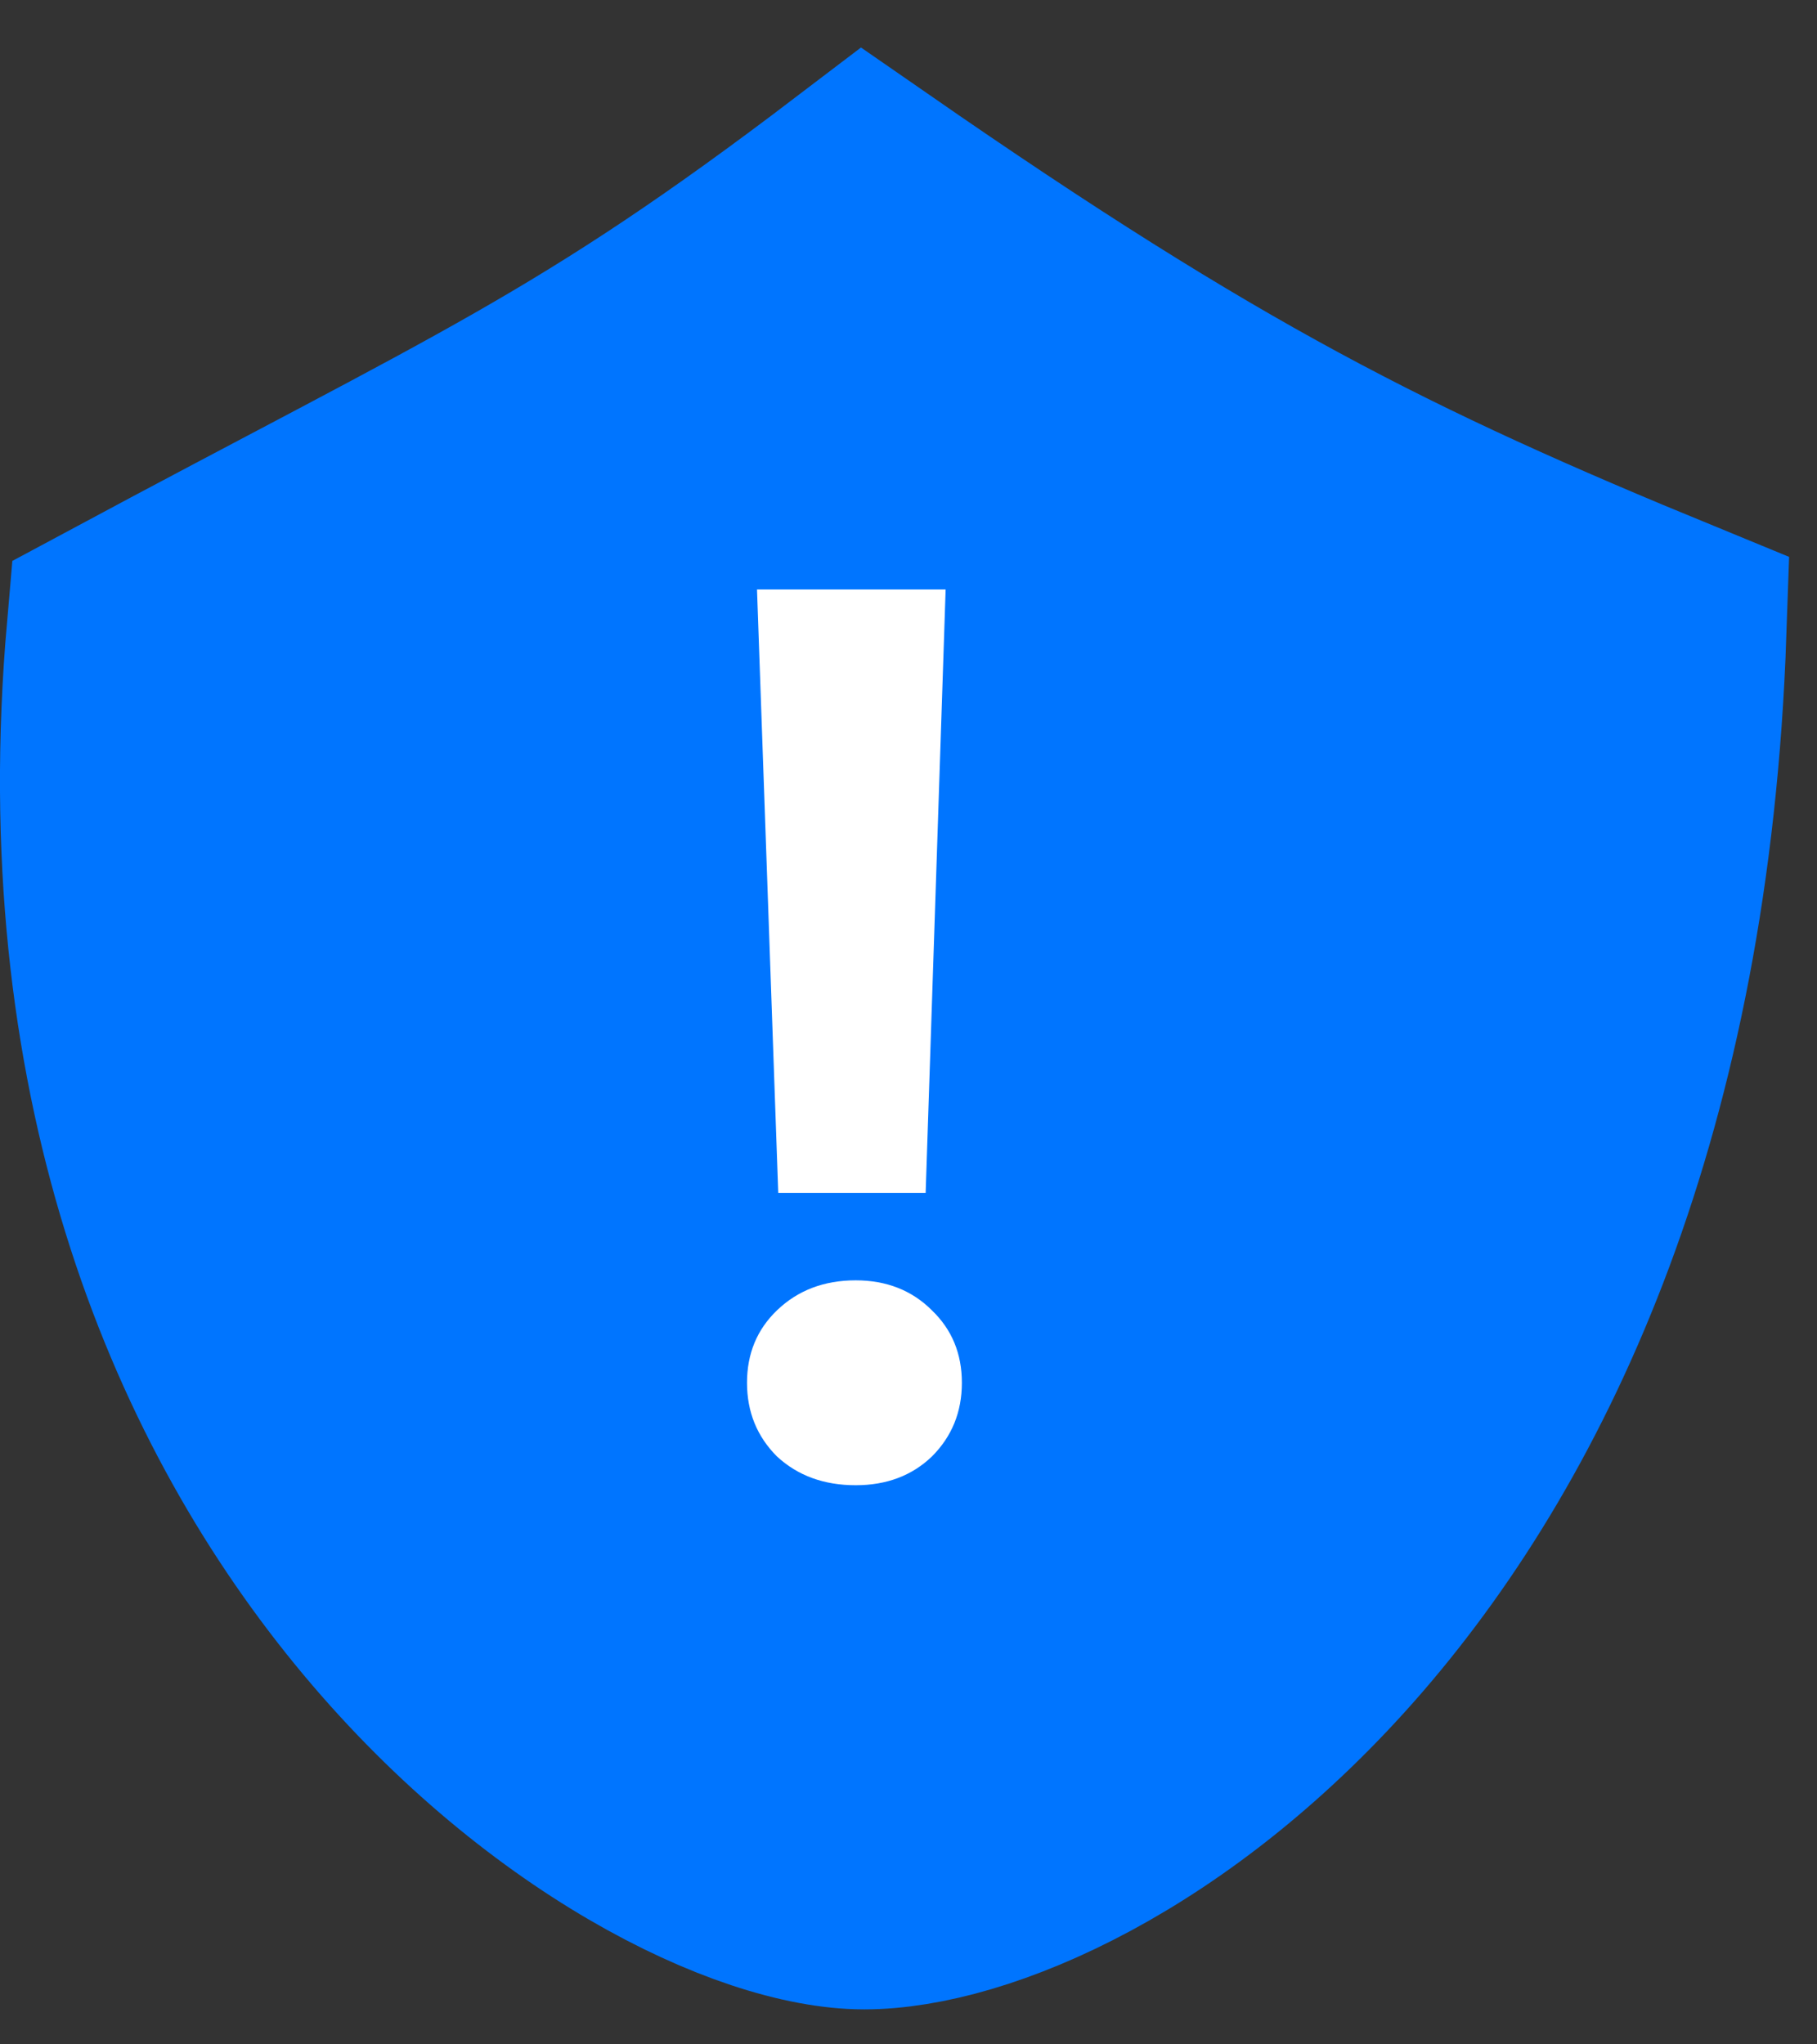 <svg width="16" height="18" viewBox="0 0 16 18" fill="none" xmlns="http://www.w3.org/2000/svg">
<rect x="0" y="0" width="16" height="18" fill="#333333" stroke="none"/>
<path d="M1.058 5.564C4.34 3.802 5.246 3.452 7.609 1.654C10.594 3.723 12.13 4.496 14.731 5.564C14.444 13.853 9.511 16.692 7.609 16.692C5.708 16.692 0.386 13.272 1.058 5.564Z" fill="#0075FF" stroke="#0075FF" stroke-width="2"/>
<path d="M8.327 5.19L8.151 10.503H6.853L6.666 5.19H8.327ZM7.535 13.077C7.256 13.077 7.025 12.993 6.842 12.824C6.666 12.648 6.578 12.432 6.578 12.175C6.578 11.918 6.666 11.706 6.842 11.537C7.025 11.361 7.256 11.273 7.535 11.273C7.806 11.273 8.03 11.361 8.206 11.537C8.382 11.706 8.47 11.918 8.47 12.175C8.47 12.432 8.382 12.648 8.206 12.824C8.03 12.993 7.806 13.077 7.535 13.077Z" fill="white"/>
</svg>
